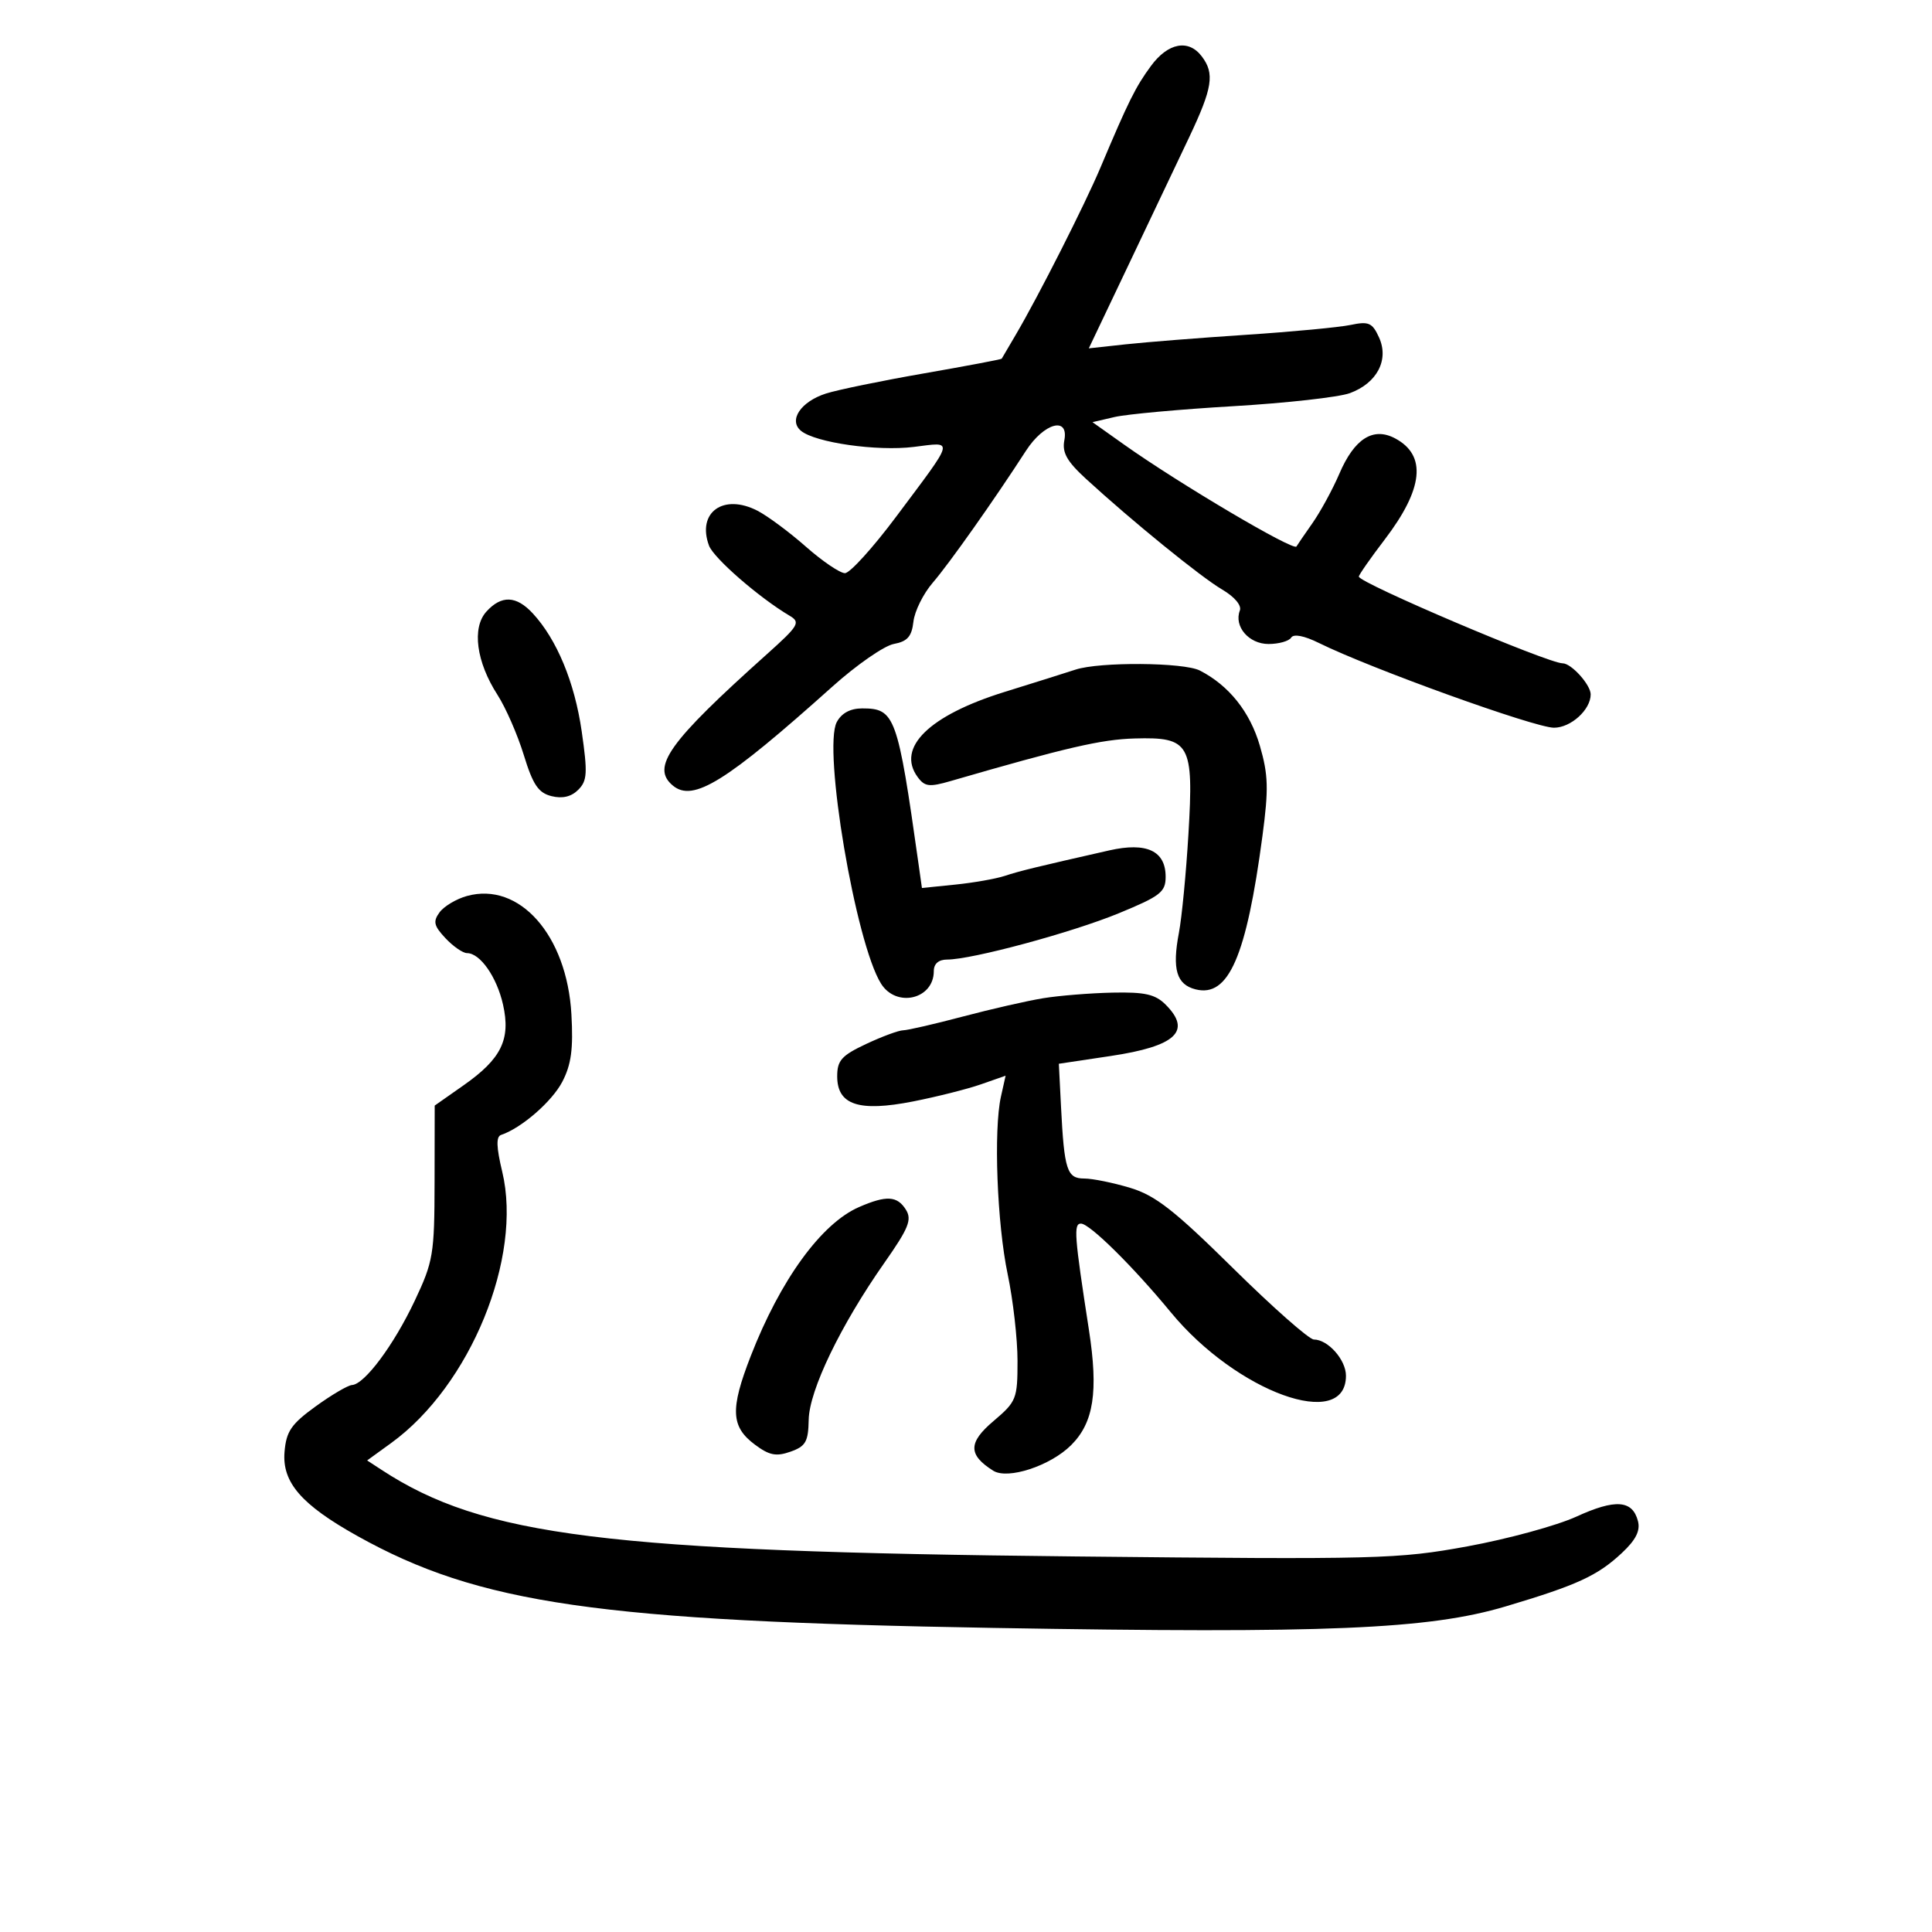 <svg xmlns="http://www.w3.org/2000/svg" width="300" height="300" viewBox="0 0 300 300" version="1.1">
	<path d="M 178.713 10.250 C 176.325 13.500, 175.237 15.689, 170.888 26 C 168.449 31.783, 161.216 46.059, 157.715 52 C 156.581 53.925, 155.604 55.589, 155.545 55.698 C 155.486 55.806, 150.052 56.833, 143.469 57.980 C 136.886 59.127, 130.034 60.536, 128.242 61.112 C 124.342 62.367, 122.404 65.260, 124.370 66.892 C 126.587 68.732, 136.172 70.103, 141.891 69.398 C 148.209 68.620, 148.401 67.862, 139.140 80.250 C 135.542 85.063, 131.970 89, 131.203 89 C 130.435 89, 127.713 87.155, 125.153 84.900 C 122.594 82.644, 119.214 80.133, 117.642 79.318 C 112.345 76.573, 108.180 79.552, 110.092 84.718 C 110.810 86.661, 117.880 92.812, 122.616 95.615 C 124.341 96.636, 124.041 97.141, 119.047 101.615 C 103.807 115.267, 101.045 119.133, 104.487 121.989 C 107.629 124.597, 112.719 121.435, 129.287 106.584 C 133.019 103.238, 137.294 100.273, 138.787 99.995 C 140.906 99.601, 141.574 98.842, 141.837 96.528 C 142.023 94.898, 143.373 92.178, 144.837 90.483 C 147.365 87.558, 154.395 77.606, 159.308 70 C 162.108 65.665, 165.990 64.601, 165.270 68.366 C 164.904 70.280, 165.667 71.636, 168.649 74.371 C 175.797 80.928, 186.479 89.611, 189.770 91.539 C 191.696 92.667, 192.827 94.007, 192.523 94.800 C 191.576 97.269, 193.914 100, 196.976 100 C 198.574 100, 200.158 99.553, 200.495 99.007 C 200.874 98.395, 202.523 98.715, 204.804 99.843 C 212.805 103.800, 238.324 113, 241.301 113 C 243.925 113, 247 110.208, 247 107.826 C 247 106.331, 243.997 103, 242.650 103 C 240.372 103, 211 90.501, 211 89.532 C 211 89.262, 212.810 86.669, 215.022 83.770 C 221.028 75.899, 221.567 70.712, 216.652 68.081 C 213.237 66.253, 210.317 68.095, 207.978 73.552 C 206.937 75.979, 205.056 79.435, 203.797 81.232 C 202.537 83.029, 201.419 84.661, 201.313 84.857 C 200.897 85.623, 183.088 75.098, 174.570 69.052 L 169.640 65.553 173.070 64.754 C 174.956 64.315, 183.250 63.557, 191.500 63.072 C 199.750 62.586, 207.898 61.675, 209.607 61.047 C 213.827 59.495, 215.721 55.879, 214.136 52.399 C 213.093 50.110, 212.539 49.866, 209.722 50.456 C 207.950 50.827, 200.650 51.516, 193.500 51.987 C 186.350 52.459, 177.928 53.125, 174.785 53.468 L 169.069 54.091 175.159 41.296 C 178.508 34.258, 182.767 25.295, 184.624 21.377 C 188.292 13.637, 188.640 11.427, 186.608 8.750 C 184.548 6.036, 181.366 6.640, 178.713 10.250 M 75.520 94.977 C 73.251 97.485, 73.961 102.792, 77.246 107.890 C 78.526 109.876, 80.366 114.084, 81.335 117.243 C 82.752 121.859, 83.596 123.111, 85.634 123.623 C 87.323 124.047, 88.709 123.720, 89.786 122.643 C 91.190 121.239, 91.261 120.046, 90.326 113.560 C 89.230 105.949, 86.466 99.285, 82.733 95.250 C 80.167 92.476, 77.863 92.389, 75.520 94.977 M 167 103.980 C 165.625 104.432, 160.675 105.989, 156 107.440 C 144.280 111.078, 139.153 116.091, 142.488 120.653 C 143.590 122.160, 144.293 122.245, 147.632 121.276 C 165.583 116.071, 171.005 114.817, 176.191 114.669 C 184.792 114.425, 185.374 115.458, 184.540 129.500 C 184.181 135.550, 183.515 142.454, 183.061 144.841 C 181.984 150.505, 182.687 152.883, 185.660 153.629 C 190.768 154.911, 193.538 148.553, 196.030 129.824 C 197.006 122.498, 196.943 120.316, 195.629 115.796 C 194.101 110.541, 190.832 106.442, 186.316 104.122 C 183.824 102.842, 170.753 102.746, 167 103.980 M 129.935 112.121 C 127.740 116.222, 132.862 146.476, 136.813 152.750 C 139.199 156.538, 145 155.156, 145 150.800 C 145 149.646, 145.743 149, 147.073 149 C 150.915 149, 166.445 144.808, 173.750 141.800 C 180.190 139.147, 181 138.516, 181 136.147 C 181 132.115, 178.050 130.734, 172.243 132.049 C 160.855 134.629, 158.357 135.238, 156 136.013 C 154.625 136.465, 151.173 137.072, 148.328 137.361 L 143.157 137.887 142.635 134.194 C 139.377 111.103, 138.977 110, 133.880 110 C 132.040 110, 130.678 110.732, 129.935 112.121 M 72.501 139.130 C 70.852 139.587, 68.940 140.729, 68.253 141.668 C 67.212 143.092, 67.366 143.760, 69.177 145.688 C 70.371 146.960, 71.875 148, 72.519 148 C 74.555 148, 77.147 151.708, 78.111 155.999 C 79.324 161.397, 77.855 164.404, 72 168.515 L 67.500 171.673 67.480 183.587 C 67.462 194.786, 67.277 195.889, 64.390 202 C 61.152 208.855, 56.610 214.955, 54.661 215.066 C 54.022 215.103, 51.475 216.600, 49 218.393 C 45.219 221.132, 44.449 222.259, 44.182 225.451 C 43.787 230.179, 46.798 233.654, 55.500 238.511 C 74.385 249.052, 92.927 251.731, 154.285 252.783 C 205.984 253.670, 221.843 253.004, 233.795 249.444 C 244.892 246.139, 248.055 244.685, 251.833 241.156 C 254.017 239.115, 254.733 237.695, 254.338 236.183 C 253.485 232.922, 250.827 232.732, 244.782 235.499 C 241.738 236.893, 234.130 238.970, 227.874 240.116 C 217.056 242.097, 214.082 242.173, 167 241.685 C 94.060 240.929, 75.033 238.556, 59.255 228.243 L 57.009 226.776 60.755 224.060 C 73.034 215.154, 81.178 195.248, 77.986 181.944 C 77.070 178.125, 77.018 176.494, 77.804 176.232 C 80.955 175.182, 85.712 171.053, 87.312 167.980 C 88.707 165.301, 89.033 162.886, 88.728 157.493 C 88.034 145.222, 80.655 136.873, 72.501 139.130 M 162 155 C 159.525 155.403, 153.900 156.686, 149.500 157.851 C 145.100 159.016, 140.933 159.976, 140.239 159.985 C 139.546 159.993, 136.958 160.950, 134.489 162.110 C 130.681 163.900, 130 164.662, 130 167.132 C 130 171.577, 133.362 172.689, 141.785 171.031 C 145.478 170.303, 150.222 169.107, 152.326 168.372 L 156.151 167.035 155.428 170.268 C 154.268 175.456, 154.819 190.010, 156.474 197.874 C 157.313 201.865, 158 207.914, 158 211.315 C 158 217.230, 157.837 217.639, 154.250 220.679 C 150.326 224.005, 150.320 225.907, 154.224 228.369 C 156.484 229.795, 163.108 227.619, 166.338 224.389 C 169.837 220.890, 170.573 216.102, 169.087 206.500 C 166.821 191.852, 166.682 190, 167.852 190 C 169.200 190, 175.932 196.646, 181.806 203.776 C 192.026 216.178, 209 222.323, 209 213.620 C 209 211.153, 206.205 208, 204.018 208 C 203.289 208, 197.651 203.025, 191.488 196.945 C 182.321 187.901, 179.409 185.626, 175.482 184.445 C 172.842 183.650, 169.637 183, 168.360 183 C 165.675 183, 165.254 181.697, 164.754 171.840 L 164.417 165.180 172.458 163.976 C 182.596 162.458, 185.110 160.110, 181 156 C 179.390 154.390, 177.782 154.026, 172.750 154.134 C 169.313 154.207, 164.475 154.597, 162 155 M 133.388 187.433 C 127.534 189.981, 121.174 198.734, 116.569 210.581 C 113.354 218.851, 113.487 221.546, 117.248 224.343 C 119.460 225.989, 120.532 226.198, 122.748 225.416 C 125.105 224.584, 125.510 223.875, 125.573 220.472 C 125.656 215.889, 130.525 205.789, 137.325 196.092 C 141.097 190.713, 141.634 189.387, 140.669 187.842 C 139.317 185.677, 137.638 185.583, 133.388 187.433" stroke="none" fill="black" fill-rule="evenodd"/>
</svg>